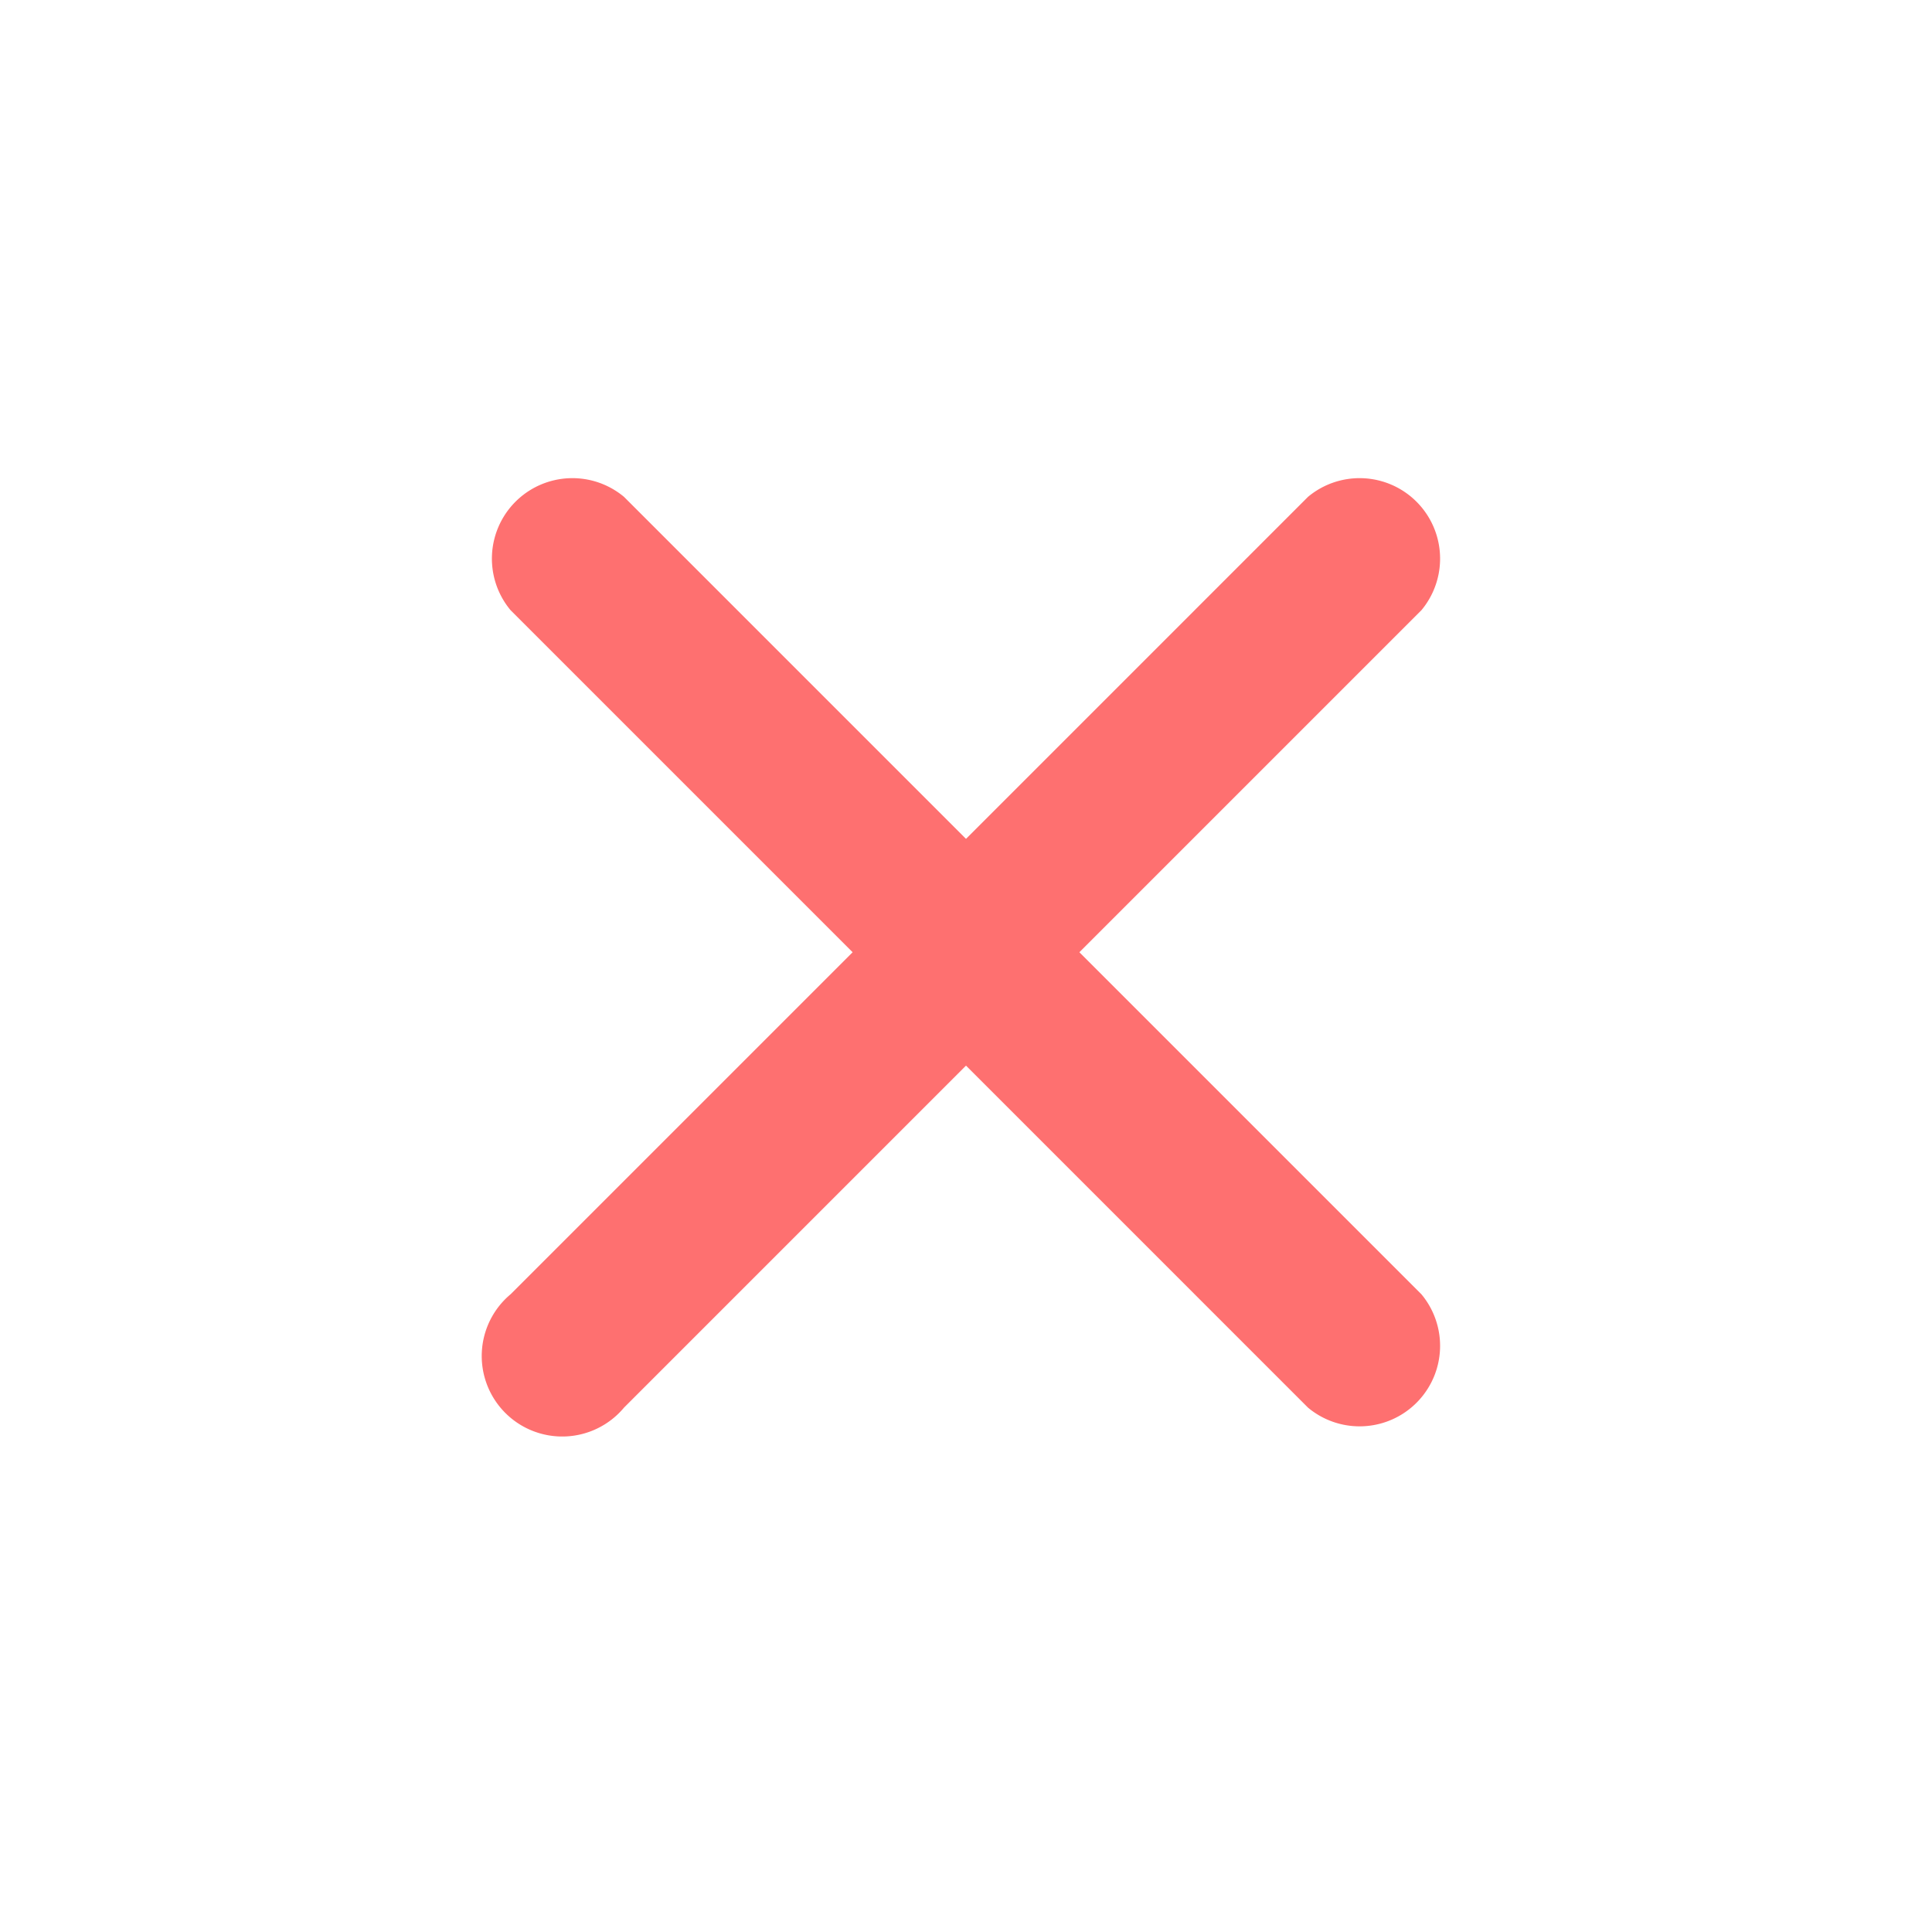 <svg xmlns="http://www.w3.org/2000/svg" width="24" height="24" viewBox="0 0 24 24">
  <g id="Remove" transform="translate(-913 -267)">
    <g id="Remove-2" data-name="Remove">
      <rect id="Base" width="24" height="24" rx="12" transform="translate(913 267)" fill="rgba(254,112,112,0.1)" opacity="0"/>
      <path id="Close" d="M23.969,15.969H17.961V9.961a1,1,0,0,0-1.992,0v6.008H9.961a1,1,0,0,0,0,1.992h6.008v6.008a1,1,0,1,0,1.992,0V17.961h6.008a1,1,0,0,0,0-1.992Z" transform="translate(925 254.837) rotate(45)" fill="#fe7070"/>
    </g>
  </g>
</svg>
